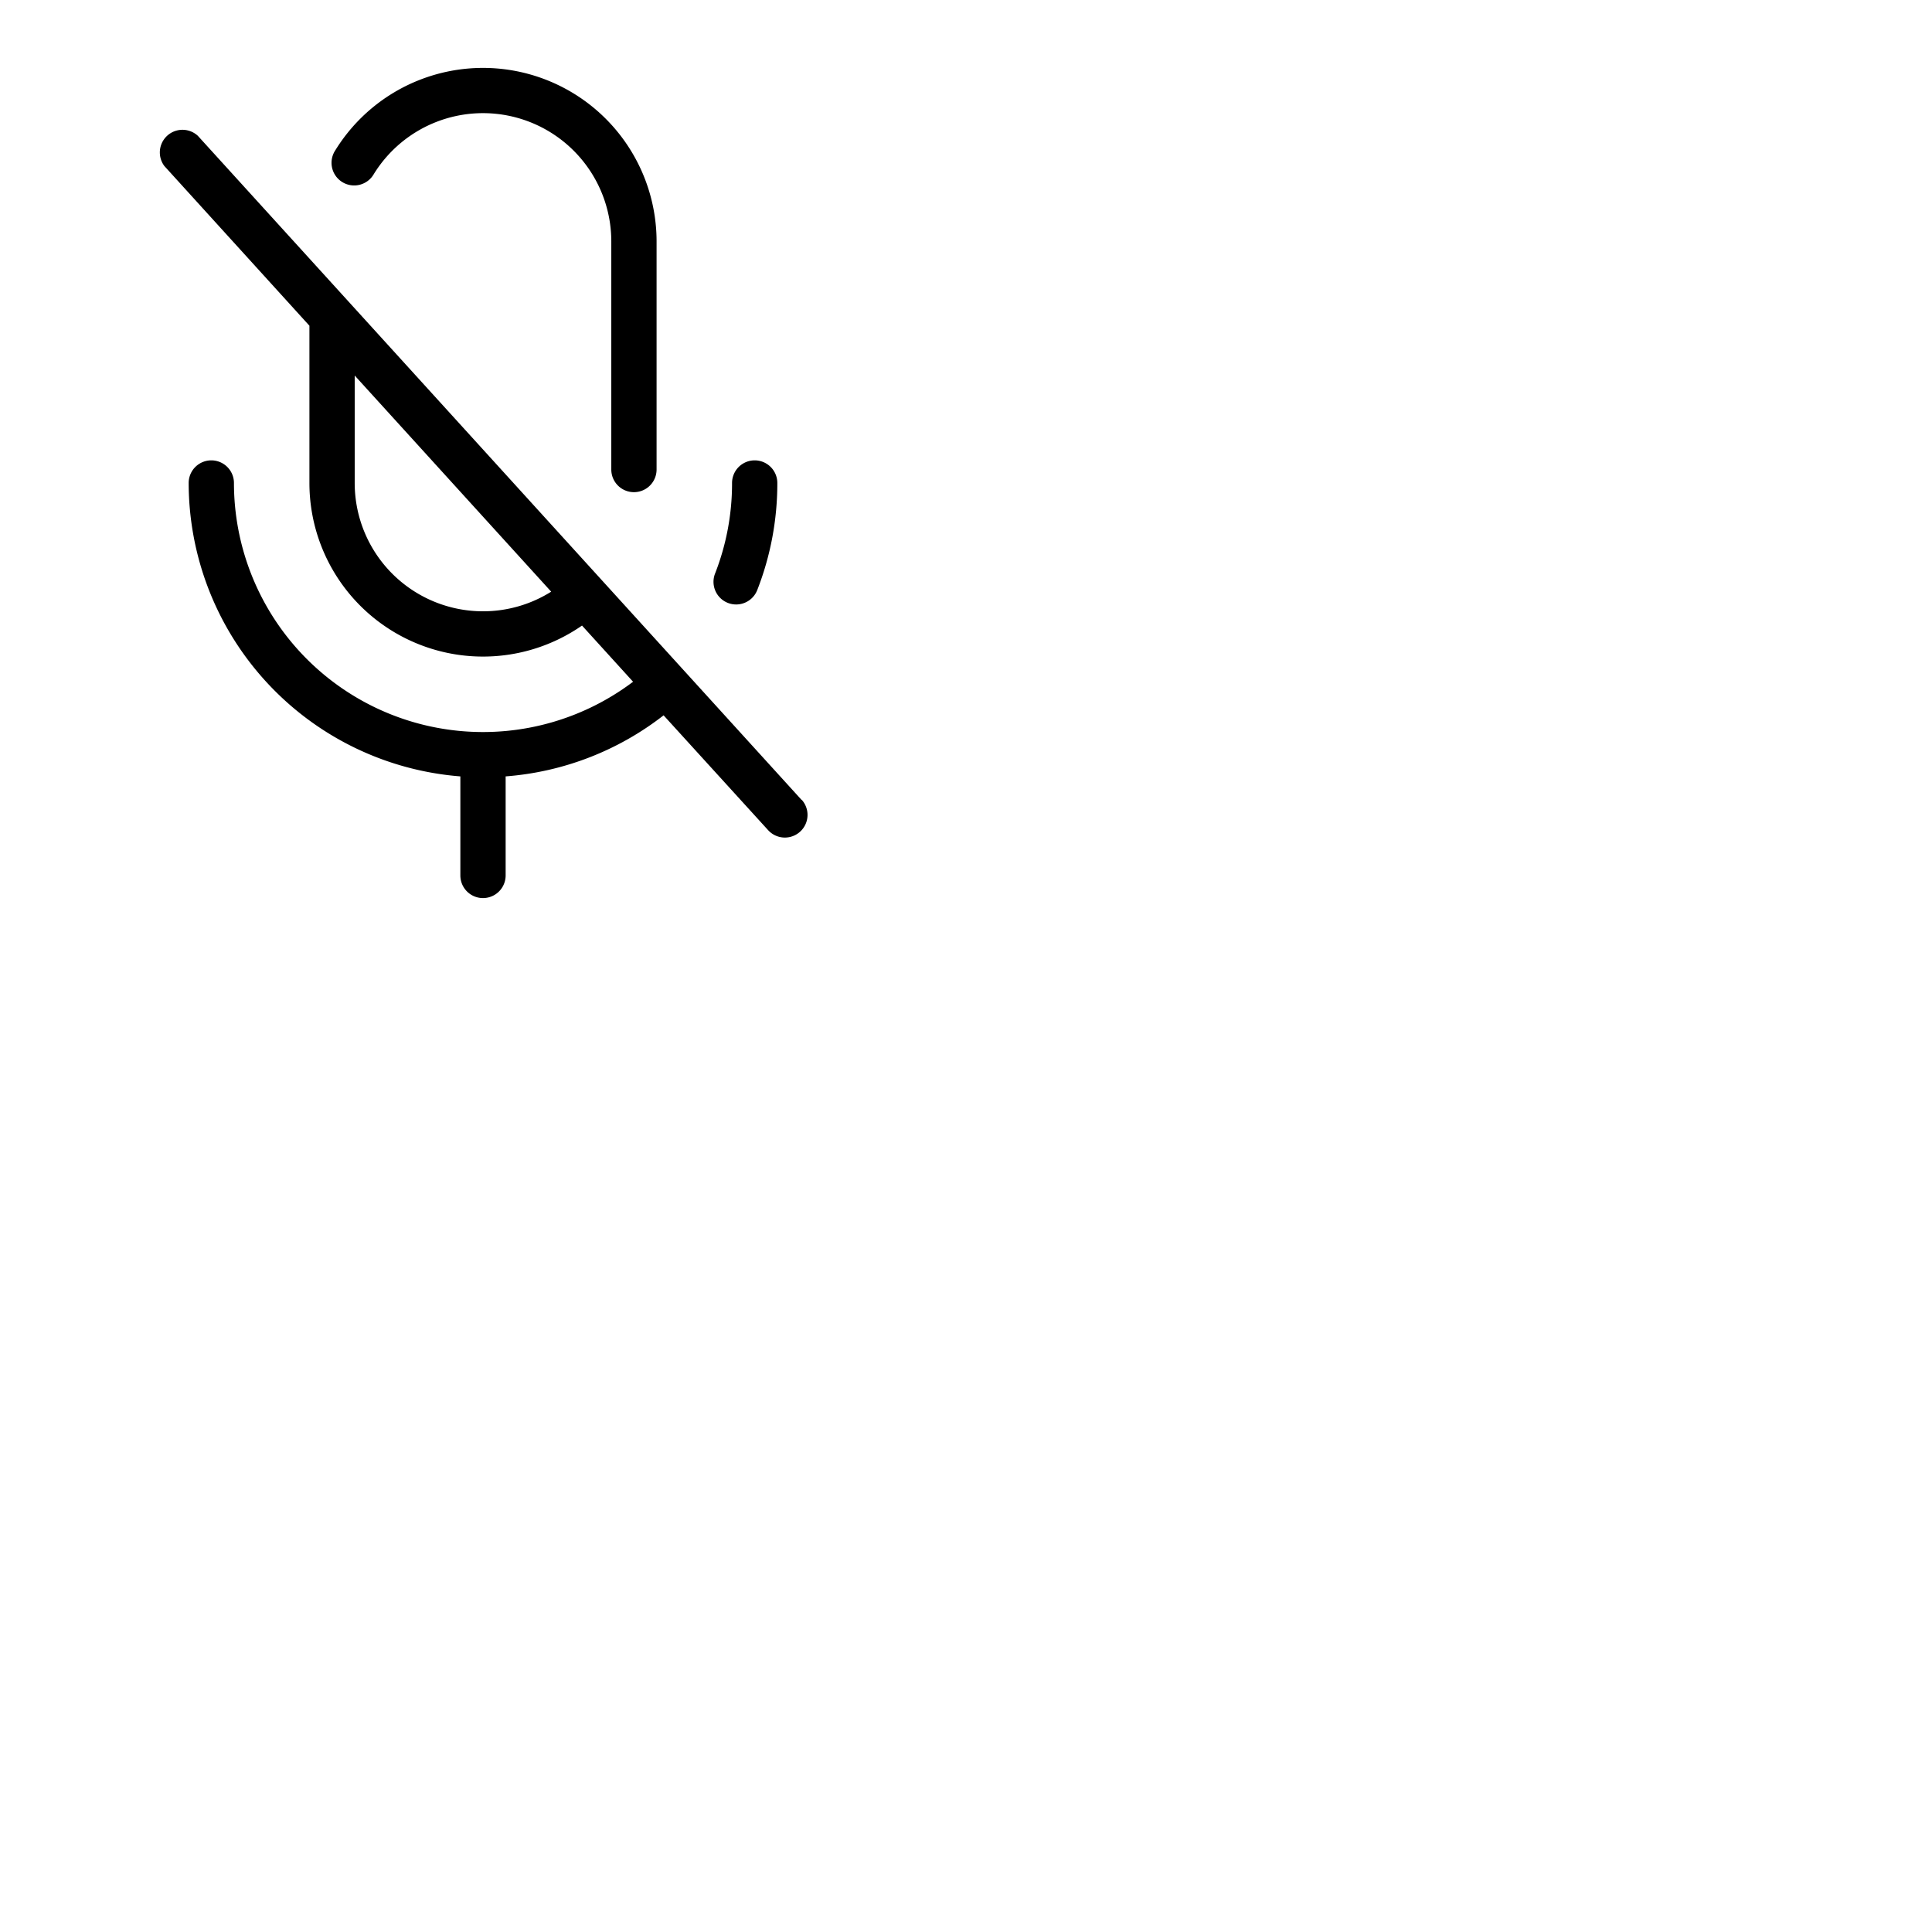 <svg xmlns="http://www.w3.org/2000/svg" version="1.1" viewBox="0 0 512 512" fill="currentColor"><path fill="currentColor" d="m212.44 212l-160-176a6 6 0 0 0-8.88 8L82 86.32V128a46 46 0 0 0 72.24 37.78l13.53 14.89A66 66 0 0 1 62 128a6 6 0 0 0-12 0a78.09 78.09 0 0 0 72 77.75V232a6 6 0 0 0 12 0v-26.25a77.68 77.68 0 0 0 41.86-16.18l27.7 30.43a6 6 0 0 0 8.88-8.08ZM128 162a34 34 0 0 1-34-34V99.52l52.07 57.28A33.92 33.92 0 0 1 128 162M88.86 39.83A46 46 0 0 1 174 64v60.43a6 6 0 0 1-12 0V64a34 34 0 0 0-62.94-17.86a6 6 0 1 1-10.2-6.31M189.5 152a65.55 65.55 0 0 0 4.5-24a6 6 0 0 1 12 0a77.65 77.65 0 0 1-5.32 28.37a6 6 0 0 1-5.59 3.82a6 6 0 0 1-5.59-8.19"/></svg>